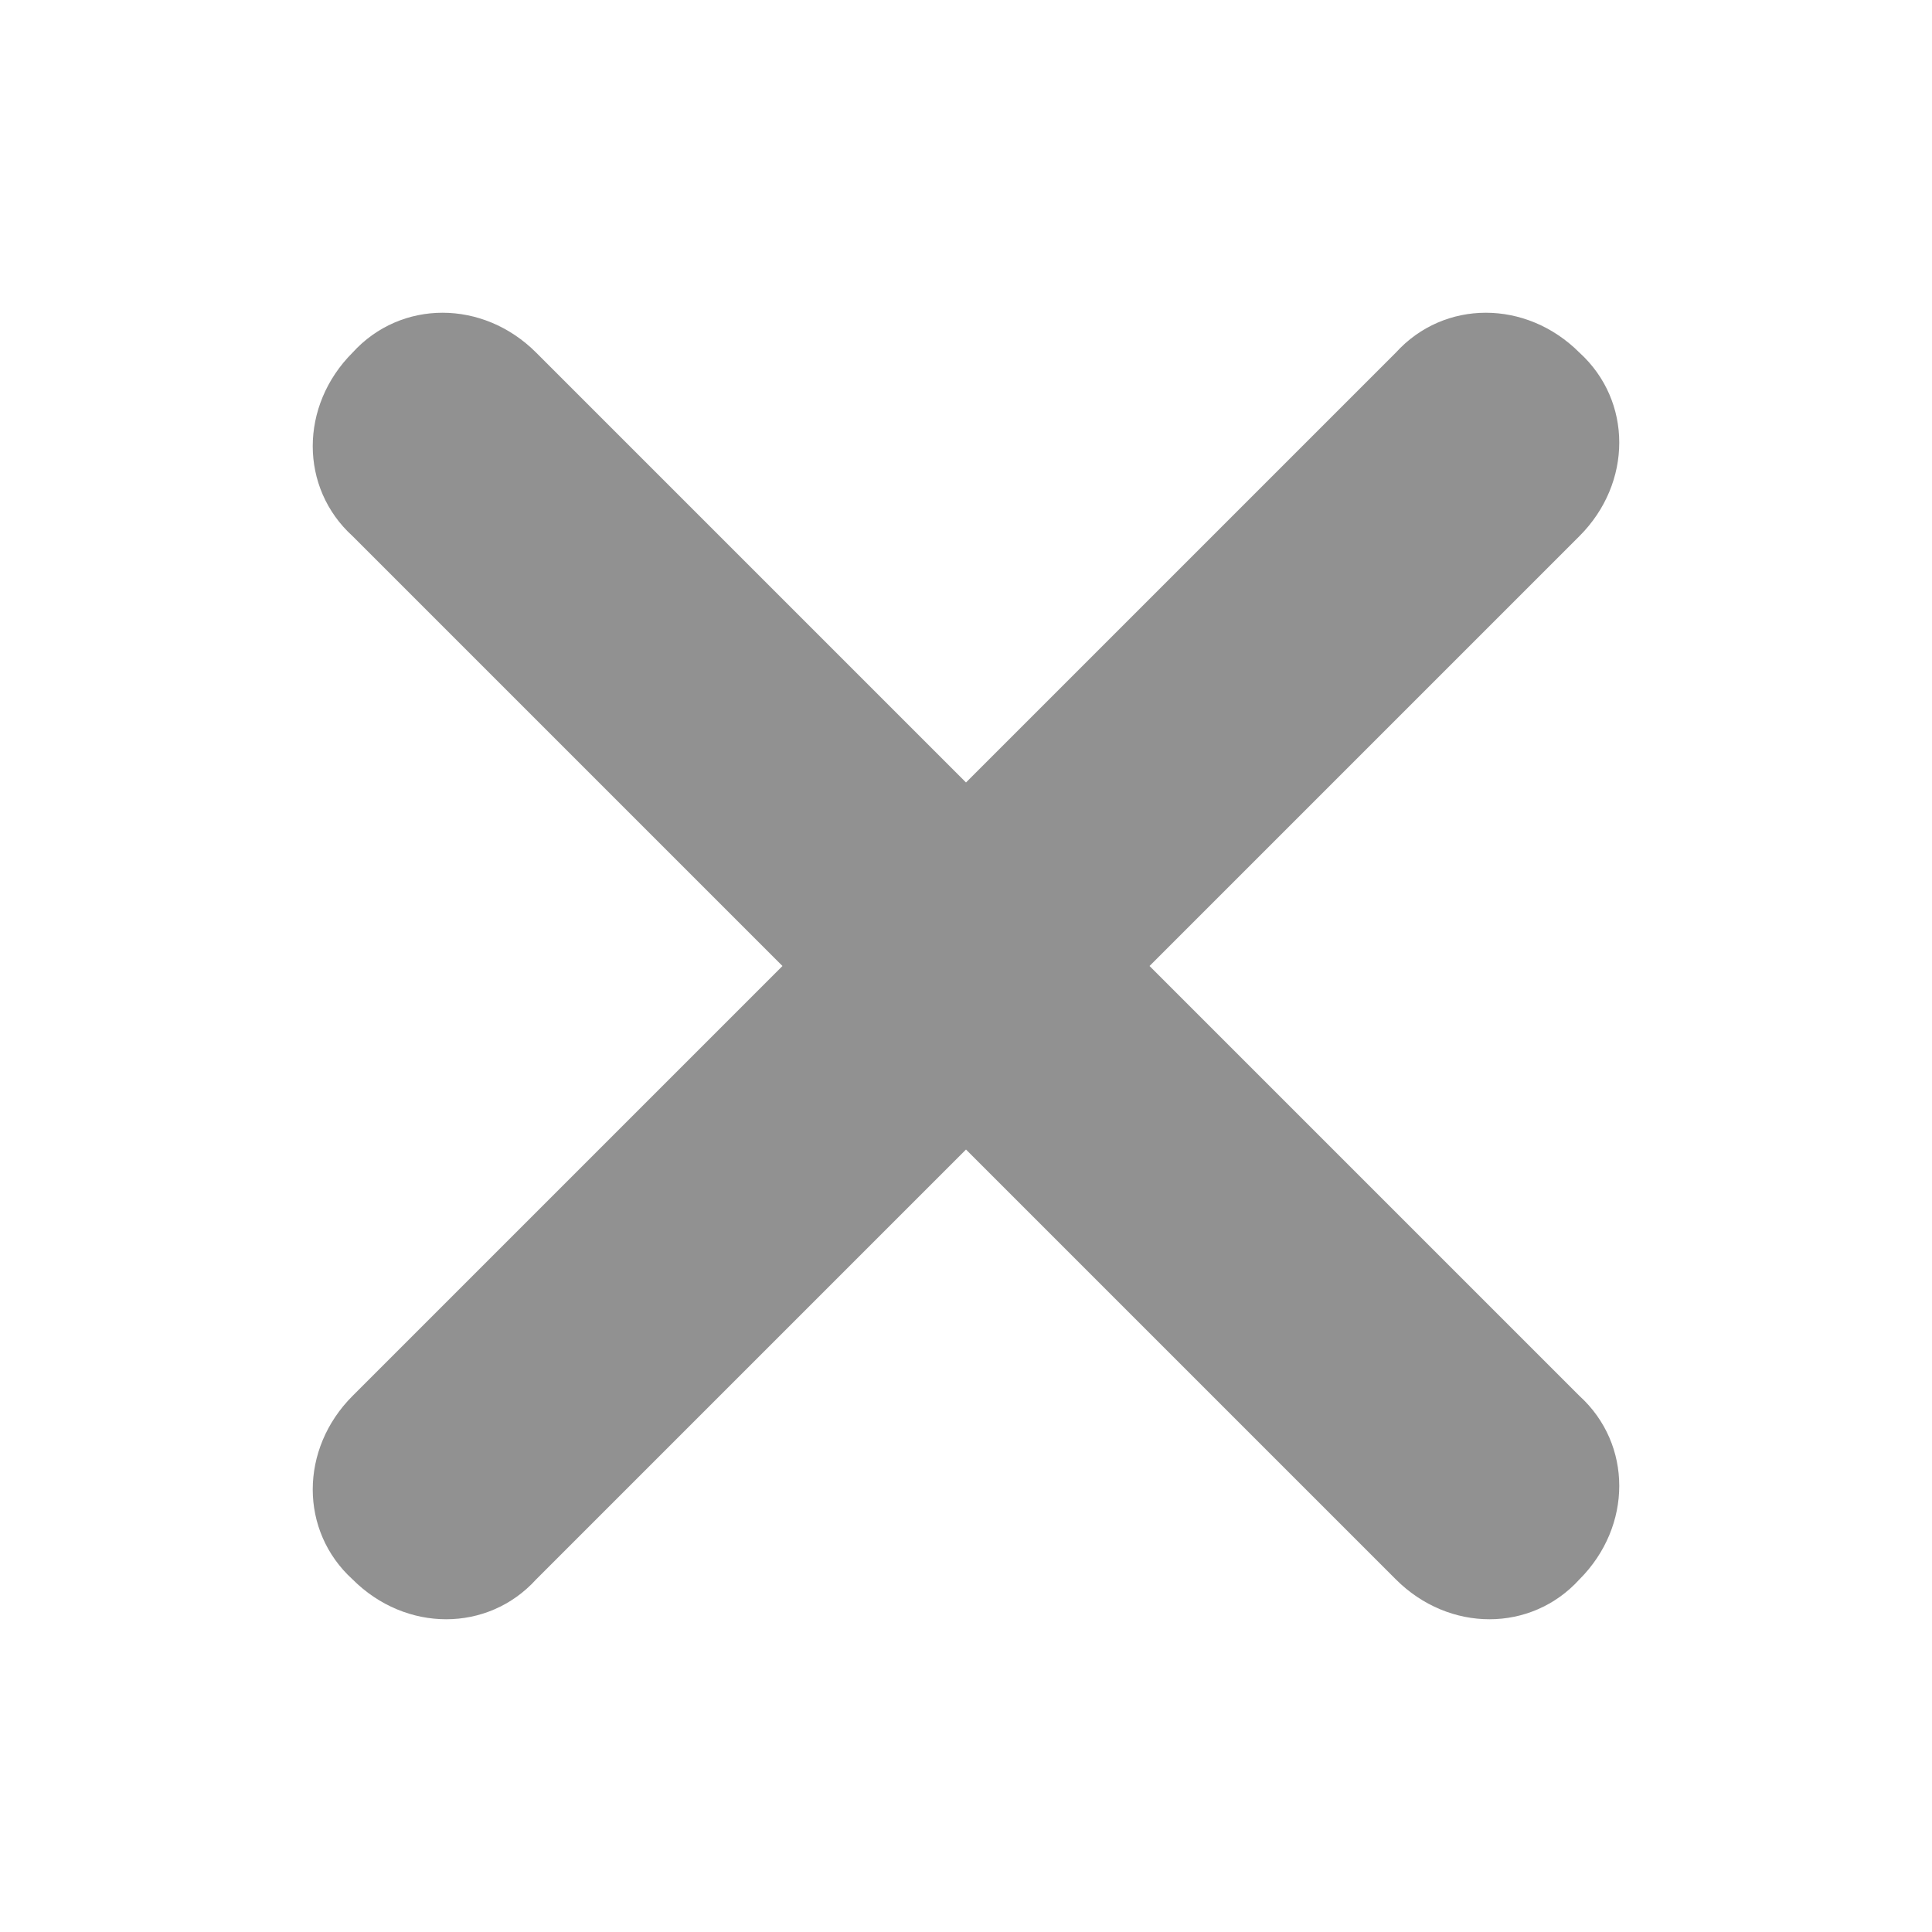 <?xml version="1.0" encoding="utf-8"?>
<!-- Generator: Adobe Illustrator 21.0.0, SVG Export Plug-In . SVG Version: 6.00 Build 0)  -->
<!DOCTYPE svg PUBLIC "-//W3C//DTD SVG 1.1//EN" "http://www.w3.org/Graphics/SVG/1.1/DTD/svg11.dtd">
<svg version="1.1" id="レイヤー_1" xmlns="http://www.w3.org/2000/svg" xmlns:xlink="http://www.w3.org/1999/xlink" x="0px"
	 y="0px" viewBox="0 0 40 40" style="enable-background:new 0 0 40 40;" xml:space="preserve">
<style type="text/css">
	.st0{fill-rule:evenodd;clip-rule:evenodd;fill:#919191;}
</style>
<g>
	<g>
		<path class="st0" d="M23.8,20l8.9-8.9c1.1-1.1,1.1-2.8,0-3.8c-1.1-1.1-2.8-1.1-3.8,0L20,16.2l-8.9-8.9c-1.1-1.1-2.8-1.1-3.8,0
			c-1.1,1.1-1.1,2.8,0,3.8l8.9,8.9l-8.9,8.9c-1.1,1.1-1.1,2.8,0,3.8c1.1,1.1,2.8,1.1,3.8,0l8.9-8.9l8.9,8.9c1.1,1.1,2.8,1.1,3.8,0
			c1.1-1.1,1.1-2.8,0-3.8L23.8,20z"/>
	</g>
</g>
</svg>
